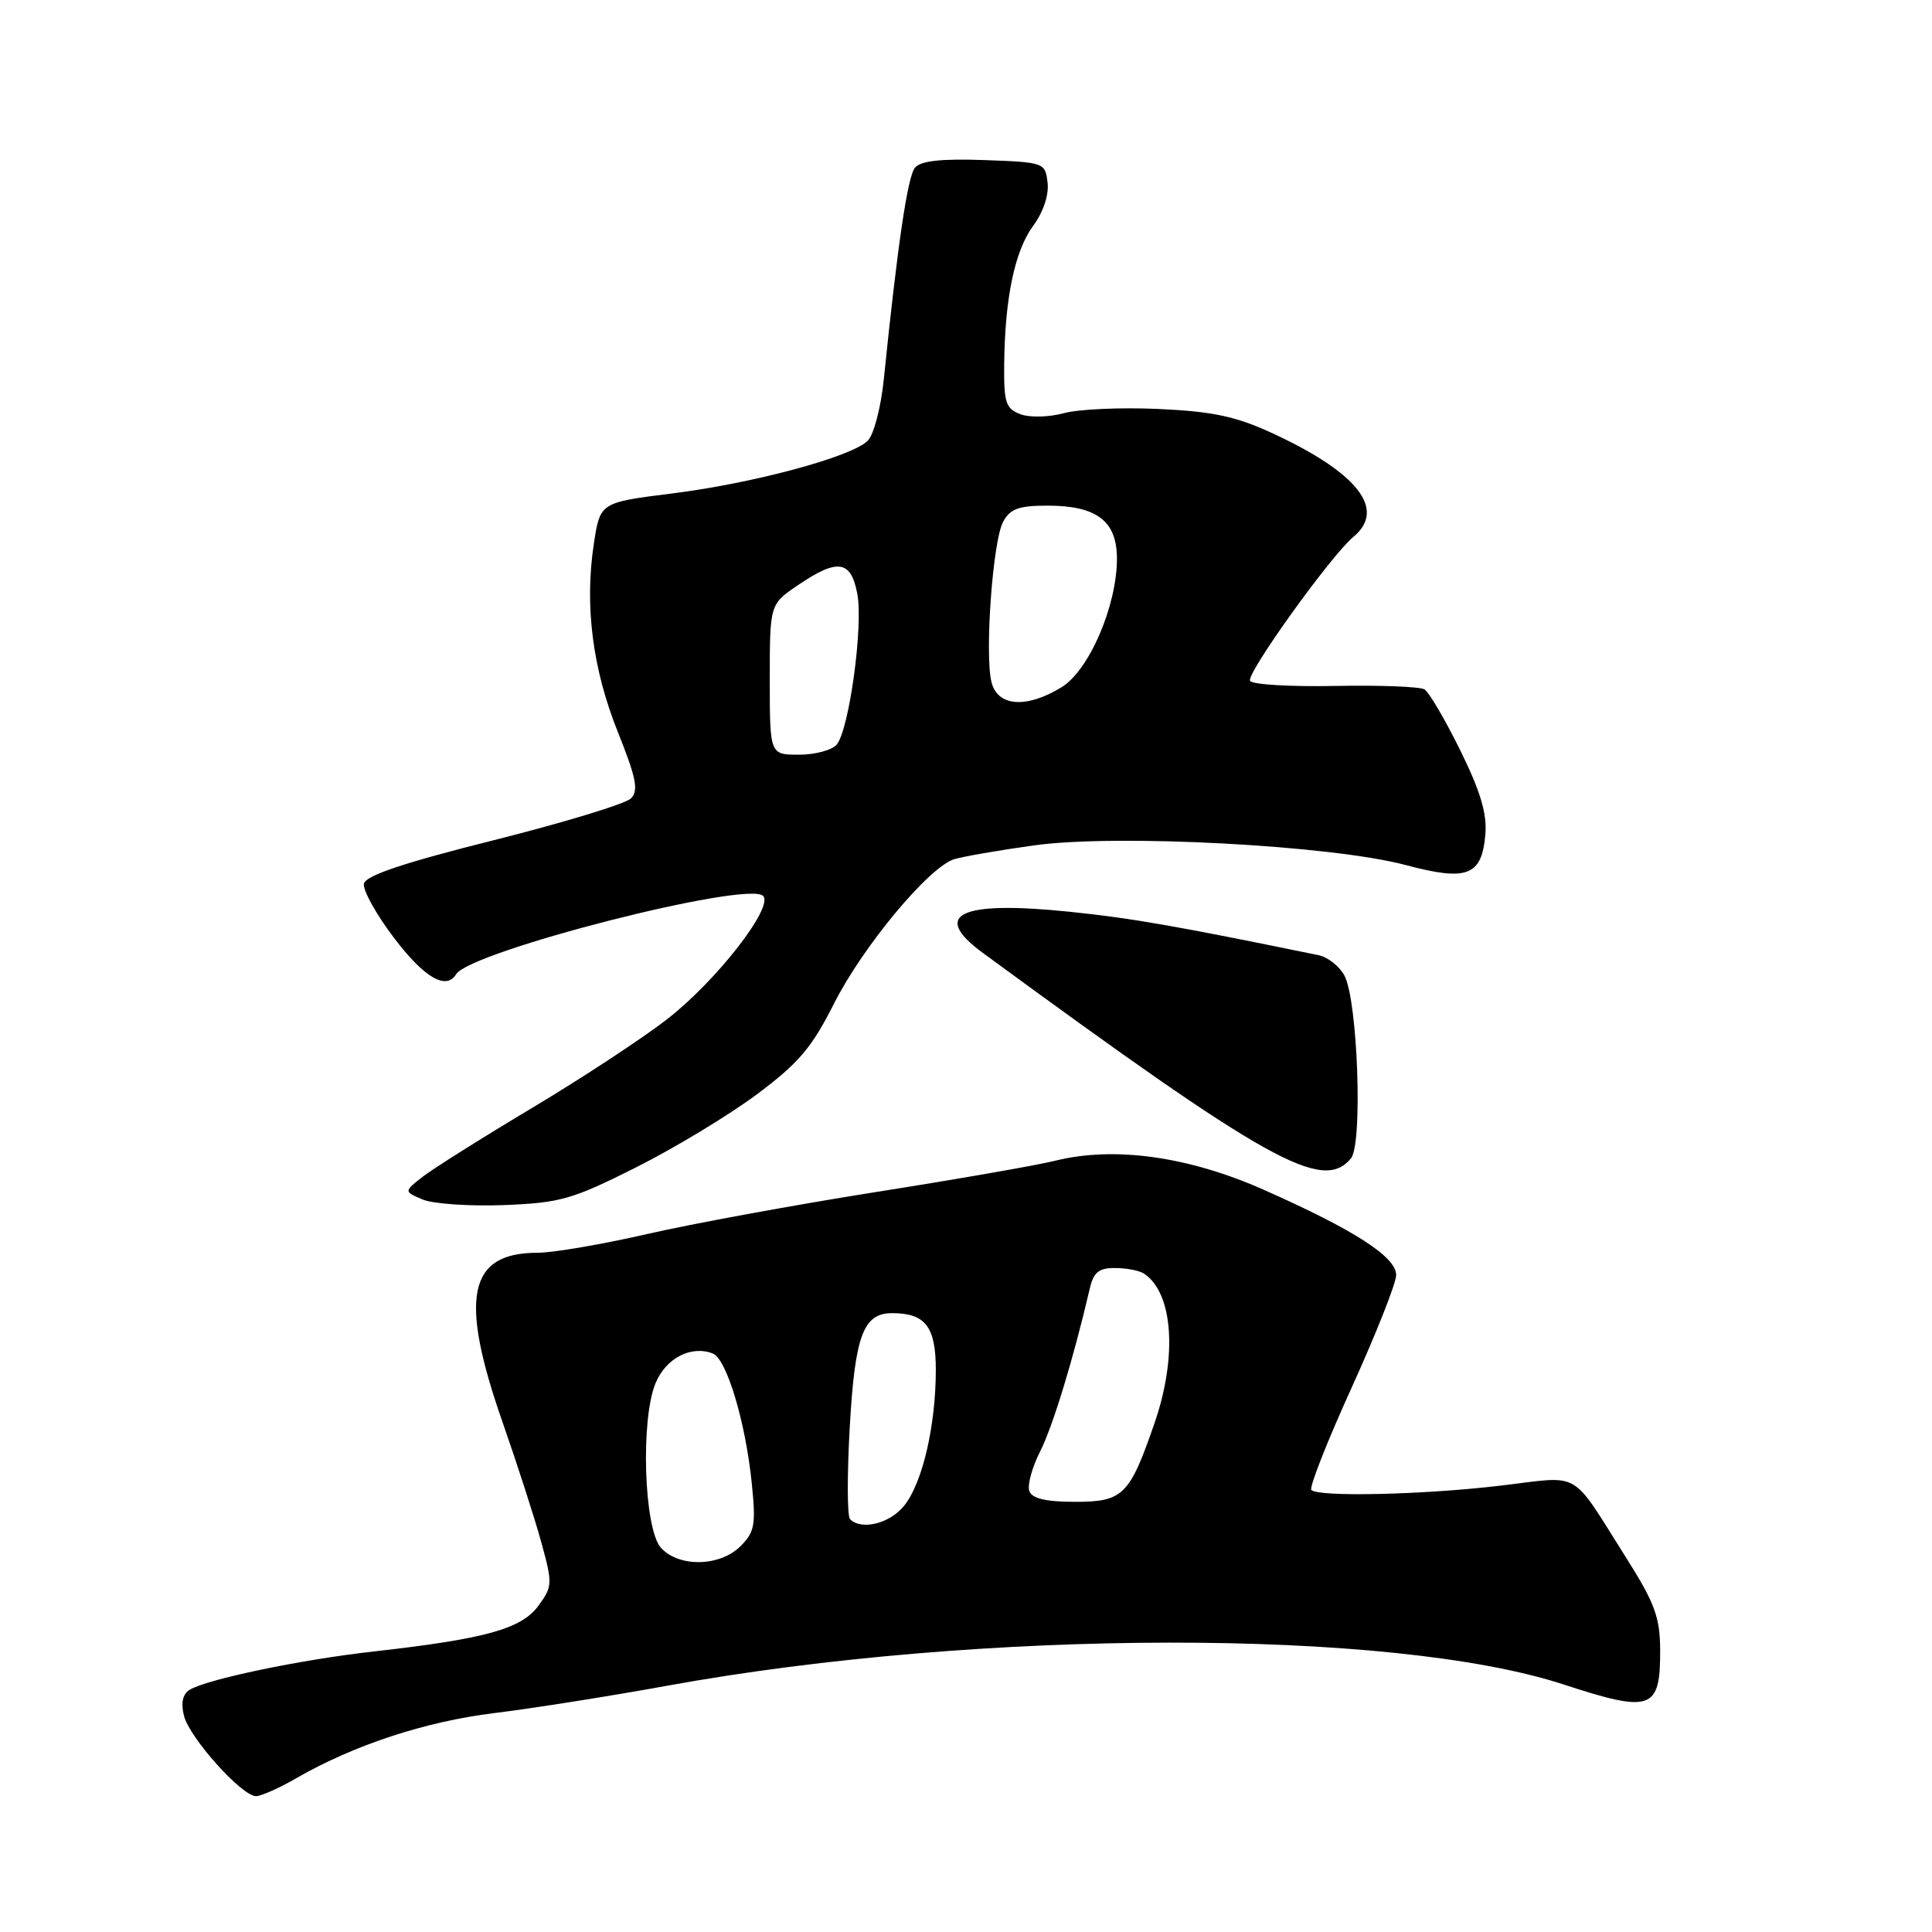 <?xml version="1.0" encoding="UTF-8" standalone="no"?>
<!DOCTYPE svg PUBLIC "-//W3C//DTD SVG 1.1//EN" "http://www.w3.org/Graphics/SVG/1.1/DTD/svg11.dtd" >
<svg xmlns="http://www.w3.org/2000/svg" xmlns:xlink="http://www.w3.org/1999/xlink" version="1.1" viewBox="0 0 256 256">
 <g >
 <path fill="currentColor"
d=" M 39.32 235.59 C 46.93 231.21 56.39 228.11 65.50 226.99 C 70.45 226.39 80.80 224.75 88.50 223.35 C 130.01 215.82 184.39 215.75 207.18 223.20 C 218.83 227.01 220.01 226.59 219.98 218.63 C 219.96 214.30 219.26 212.41 215.53 206.50 C 207.93 194.51 209.78 195.57 198.78 196.86 C 188.57 198.07 174.72 198.38 173.76 197.43 C 173.45 197.12 175.85 191.01 179.10 183.87 C 182.34 176.73 185.00 170.02 185.00 168.95 C 185.00 166.55 179.50 163.00 167.52 157.68 C 157.49 153.22 147.64 151.85 139.79 153.81 C 137.43 154.40 126.72 156.27 116.00 157.96 C 105.28 159.66 91.65 162.16 85.73 163.52 C 79.81 164.88 73.27 166.00 71.20 166.00 C 62.02 166.00 60.81 171.95 66.61 188.50 C 68.53 194.00 70.83 201.11 71.71 204.31 C 73.24 209.88 73.22 210.22 71.31 212.81 C 69.06 215.85 64.26 217.17 49.50 218.83 C 39.85 219.91 27.38 222.51 25.11 223.92 C 24.20 224.49 23.95 225.67 24.38 227.36 C 25.11 230.27 32.04 238.00 33.92 238.00 C 34.59 238.00 37.02 236.92 39.32 235.59 Z  M 84.23 154.71 C 89.33 152.15 96.53 147.80 100.23 145.05 C 105.81 140.89 107.55 138.85 110.49 133.02 C 114.30 125.45 123.07 114.90 126.43 113.85 C 127.57 113.50 132.32 112.67 137.00 112.02 C 147.92 110.49 176.44 112.00 186.29 114.63 C 194.44 116.80 196.35 116.06 196.82 110.54 C 197.05 107.79 196.15 104.81 193.48 99.40 C 191.48 95.34 189.35 91.72 188.76 91.35 C 188.16 90.98 182.84 90.78 176.93 90.89 C 171.02 91.01 165.94 90.71 165.64 90.22 C 165.08 89.31 176.36 73.60 179.34 71.13 C 183.74 67.48 179.89 62.60 168.46 57.34 C 163.74 55.17 160.62 54.51 153.48 54.19 C 148.51 53.96 142.88 54.22 140.95 54.75 C 139.01 55.28 136.47 55.35 135.23 54.89 C 133.27 54.16 133.01 53.38 133.06 48.28 C 133.15 39.48 134.46 33.22 136.91 29.91 C 138.24 28.11 139.00 25.83 138.81 24.21 C 138.50 21.54 138.38 21.50 130.40 21.21 C 124.71 21.01 121.99 21.31 121.24 22.22 C 120.26 23.39 118.92 32.50 117.11 50.25 C 116.72 54.04 115.78 57.63 114.96 58.42 C 112.74 60.56 99.84 64.03 89.11 65.38 C 79.52 66.58 79.52 66.58 78.69 72.04 C 77.44 80.22 78.51 88.63 81.87 97.00 C 84.30 103.07 84.64 104.75 83.61 105.79 C 82.92 106.50 74.73 108.99 65.43 111.33 C 53.43 114.34 48.43 116.02 48.22 117.10 C 48.06 117.94 49.85 121.17 52.21 124.28 C 56.21 129.55 59.11 131.25 60.44 129.09 C 62.33 126.04 99.06 116.66 101.11 118.71 C 102.57 120.17 94.92 129.99 88.37 135.07 C 85.14 137.58 77.10 142.86 70.50 146.81 C 63.90 150.75 57.38 154.86 56.00 155.93 C 53.51 157.88 53.51 157.88 56.00 158.94 C 57.38 159.52 62.21 159.85 66.73 159.68 C 74.23 159.39 75.80 158.94 84.23 154.71 Z  M 179.01 153.49 C 180.59 151.59 179.91 132.55 178.14 129.26 C 177.48 128.03 175.94 126.82 174.72 126.57 C 155.79 122.68 150.01 121.67 141.71 120.81 C 127.15 119.31 123.27 121.16 130.25 126.28 C 168.15 154.06 175.25 158.02 179.01 153.49 Z  M 87.58 205.09 C 85.32 202.59 84.85 188.04 86.88 183.24 C 88.26 179.95 91.58 178.24 94.44 179.34 C 96.27 180.04 98.78 188.37 99.61 196.51 C 100.18 202.03 100.00 203.00 98.13 204.87 C 95.40 207.60 89.95 207.71 87.58 205.09 Z  M 112.64 201.30 C 112.25 200.92 112.24 195.41 112.60 189.05 C 113.29 176.94 114.39 174.00 118.22 174.00 C 122.61 174.00 124.00 175.79 124.00 181.49 C 124.00 188.86 122.26 196.40 119.85 199.46 C 117.97 201.86 114.16 202.83 112.64 201.30 Z  M 136.40 197.60 C 136.10 196.83 136.74 194.46 137.81 192.35 C 139.50 189.02 142.22 180.10 144.40 170.75 C 144.90 168.57 145.61 168.00 147.77 168.02 C 149.27 168.02 151.00 168.36 151.60 168.77 C 155.44 171.33 156.03 179.70 152.99 188.54 C 149.68 198.15 148.82 199.00 142.45 199.00 C 138.64 199.00 136.77 198.57 136.40 197.60 Z  M 102.00 90.04 C 102.00 80.07 102.00 80.07 105.73 77.54 C 111.00 73.96 112.76 74.22 113.60 78.70 C 114.40 82.95 112.52 96.67 110.87 98.66 C 110.25 99.40 108.01 100.00 105.88 100.00 C 102.00 100.00 102.00 100.00 102.00 90.04 Z  M 131.38 90.40 C 130.46 86.70 131.54 71.74 132.91 69.16 C 133.85 67.41 134.98 67.00 138.81 67.00 C 145.33 67.00 148.00 69.04 148.00 74.02 C 148.00 80.28 144.31 88.84 140.65 91.07 C 136.00 93.91 132.20 93.63 131.38 90.40 Z "/>
</g>
</svg>